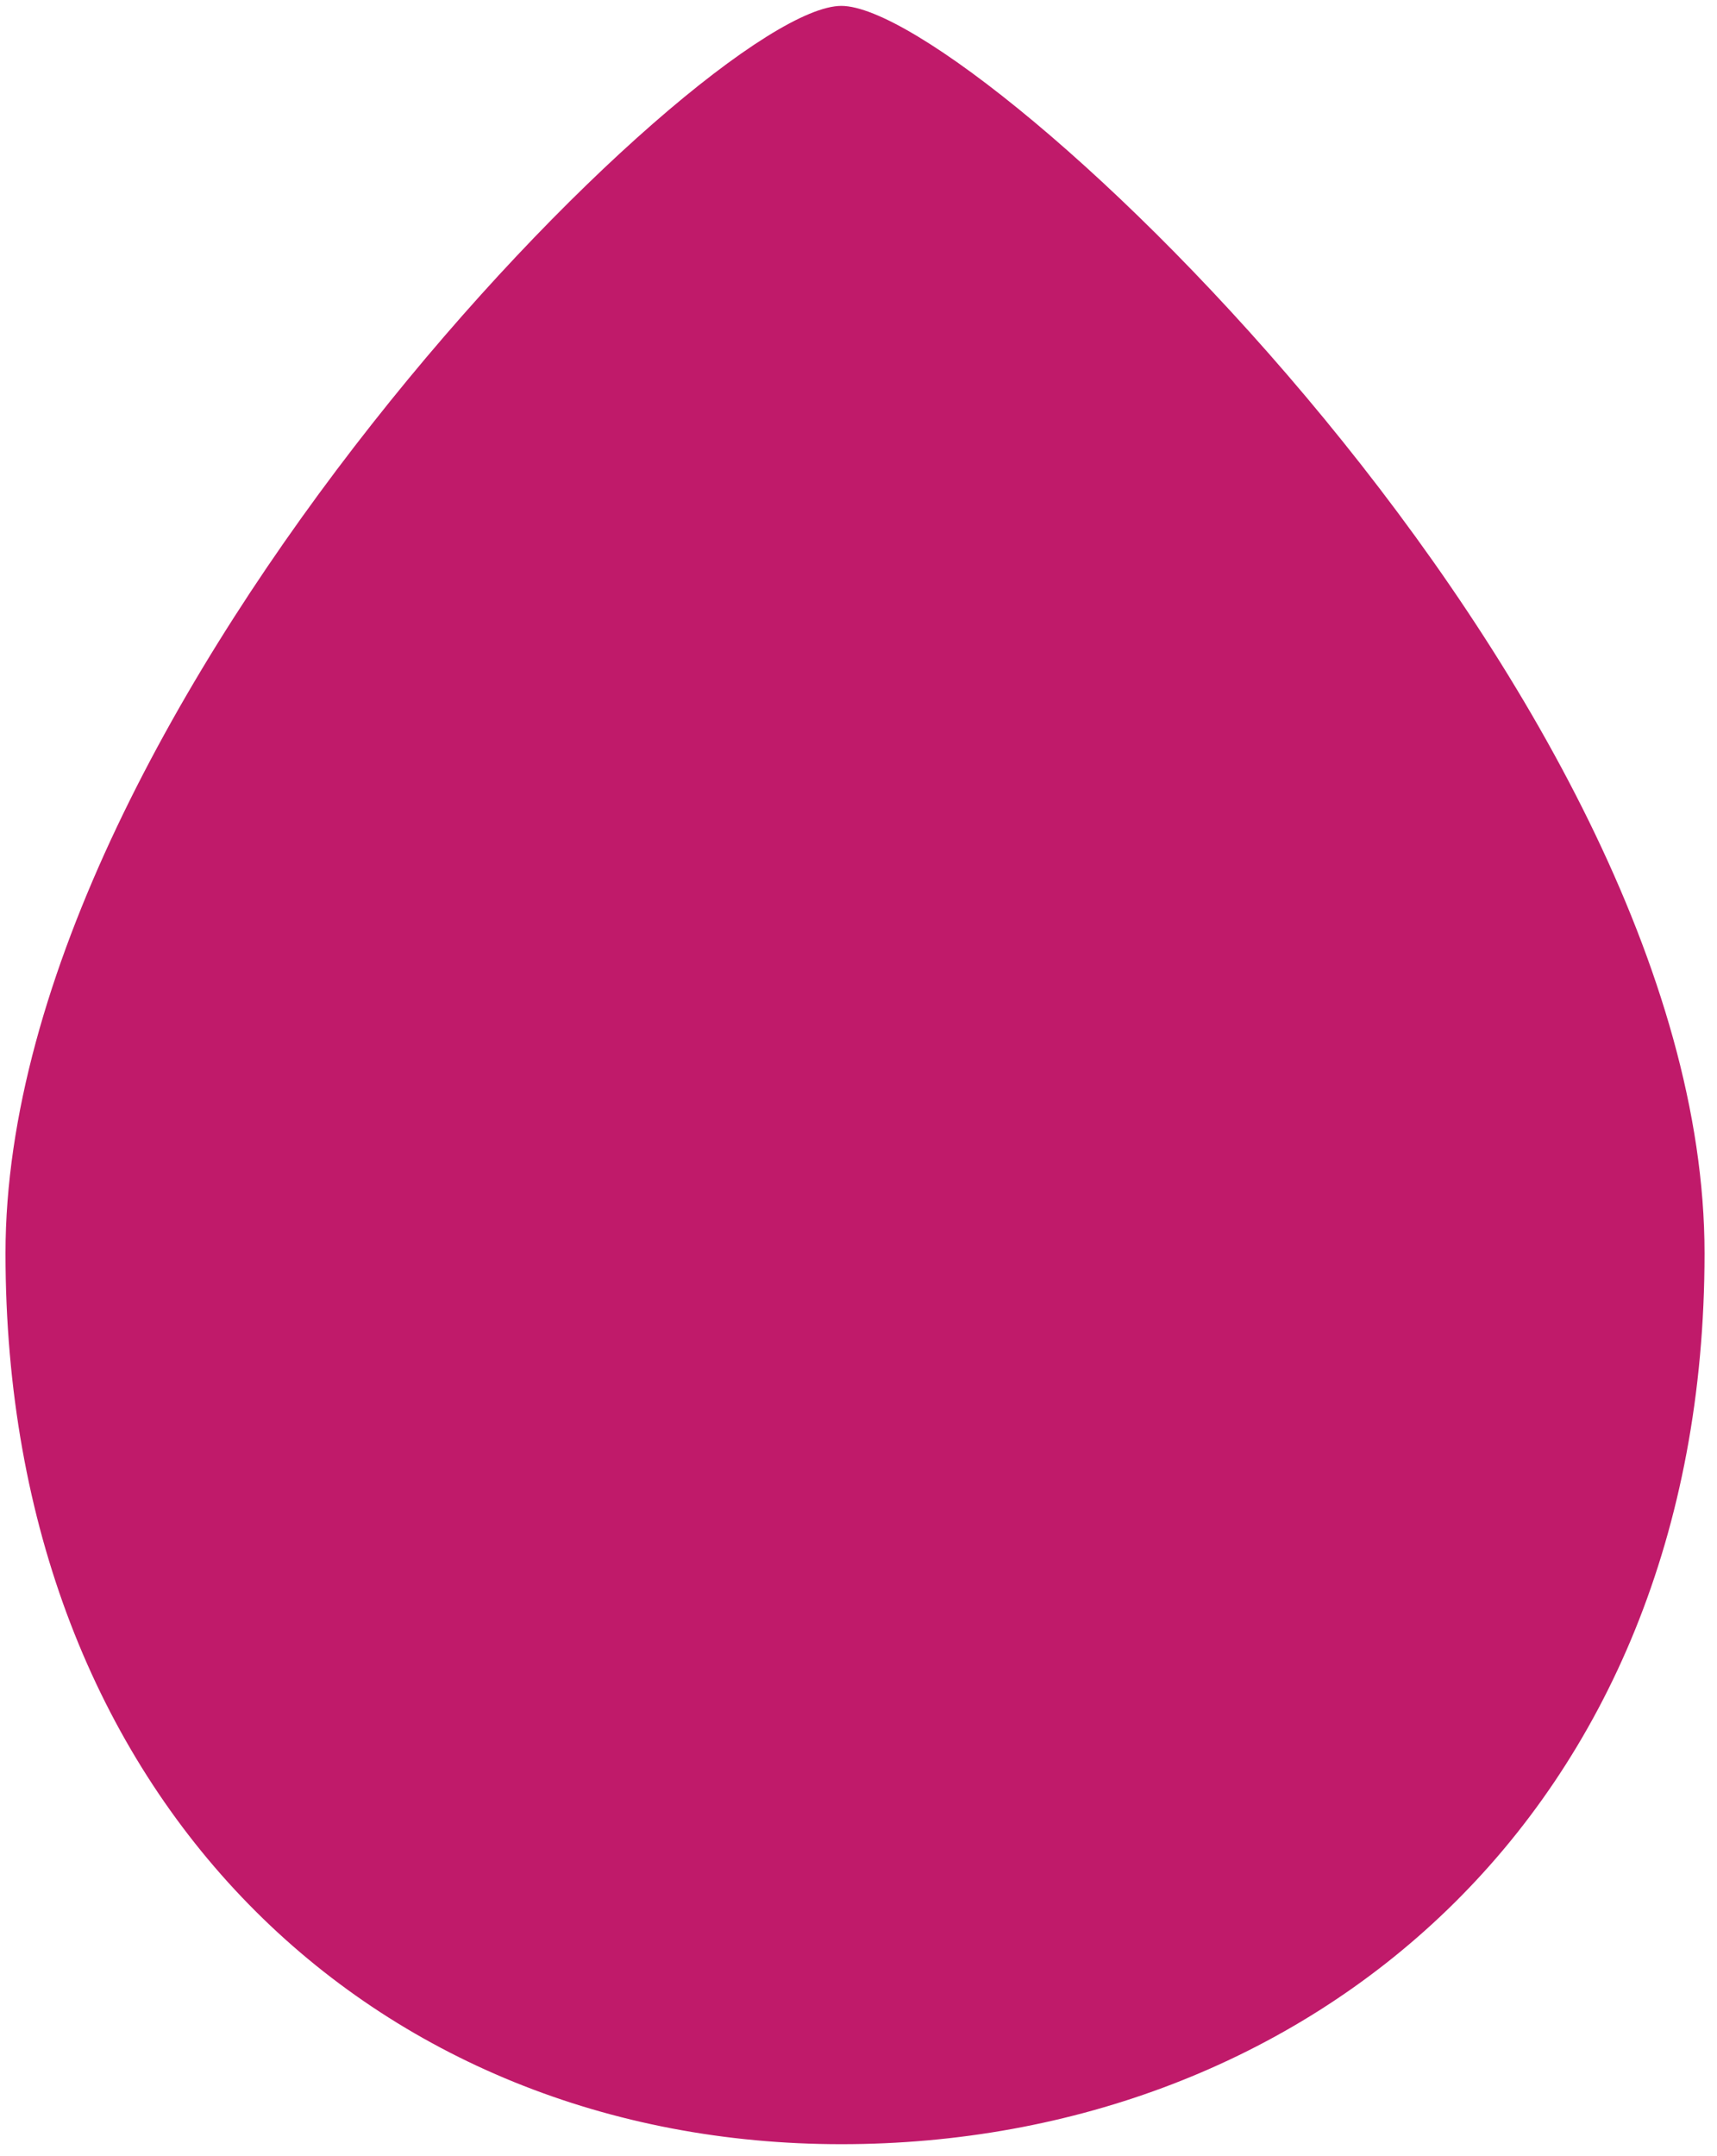 <svg width="98" height="123" viewBox="0 0 98 123" fill="none" xmlns="http://www.w3.org/2000/svg">
<path d="M97.289 71.503C97.289 103.567 74.609 122.336 48.02 122.336C21.43 122.336 0.314 102.785 0.314 71.503C0.314 40.221 40.199 0.336 48.02 0.336C55.84 0.336 97.289 39.438 97.289 71.503Z" fill="#C01A6A"/>
</svg>
